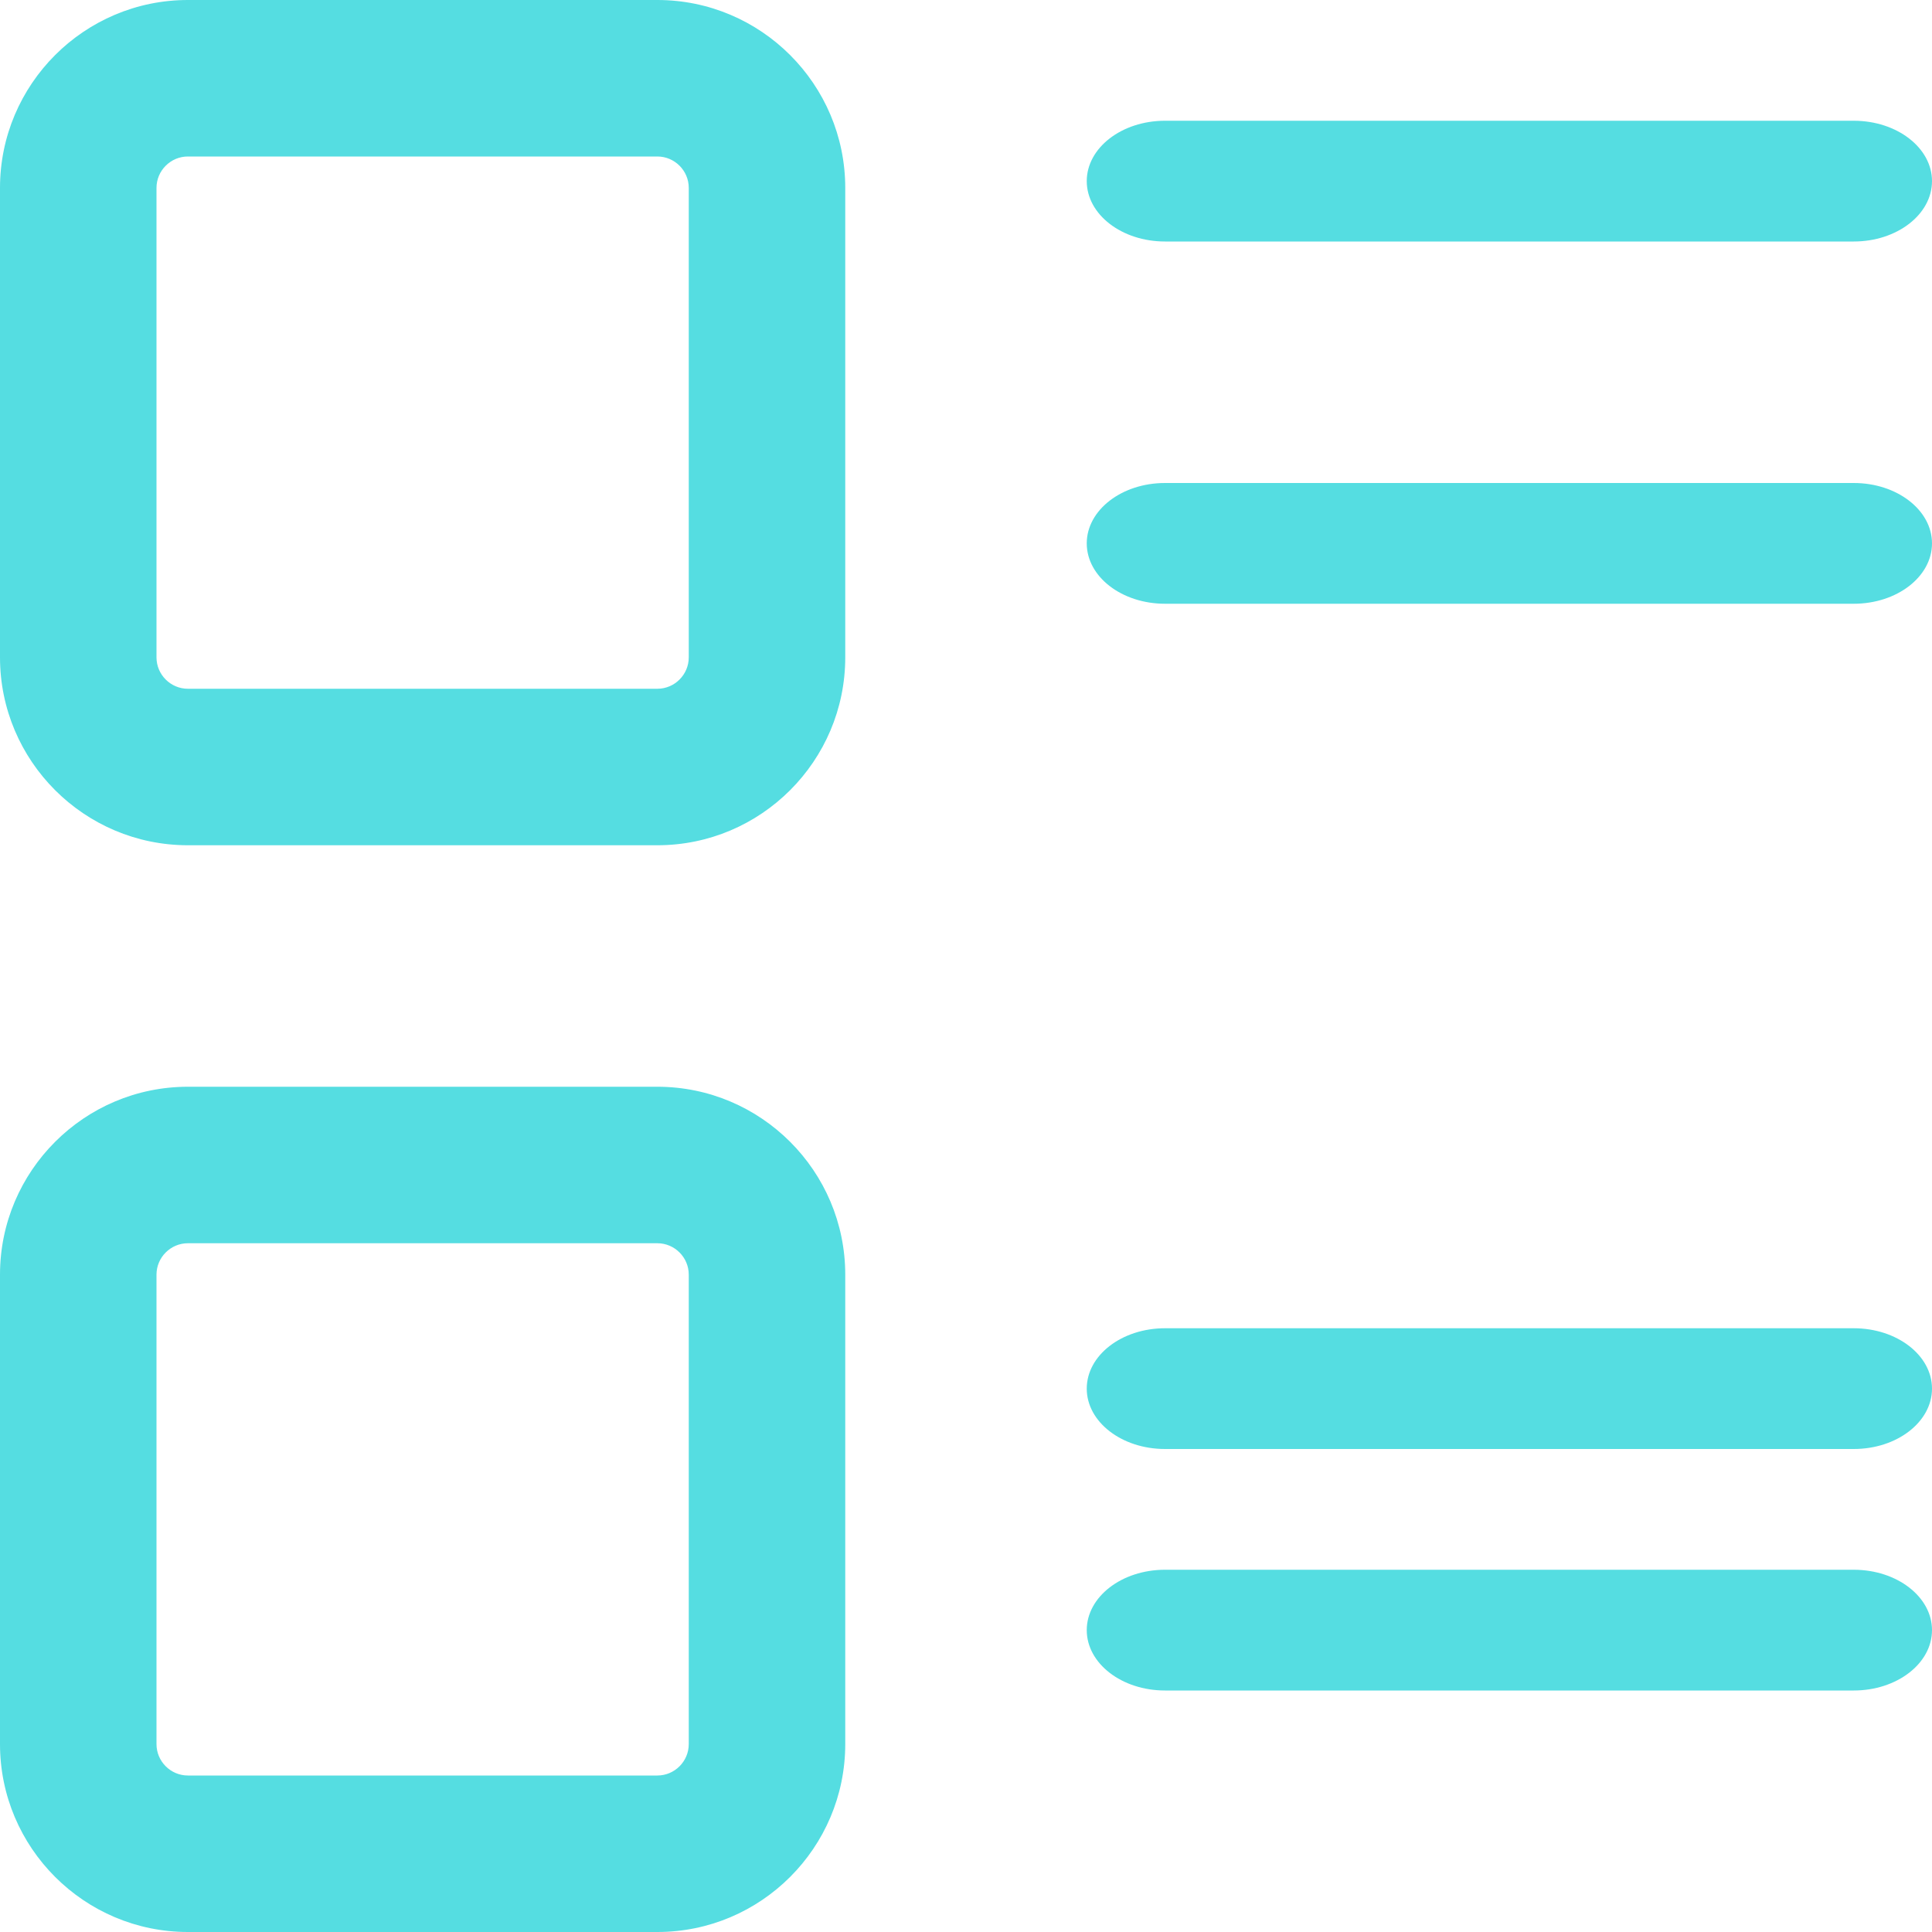 <?xml version="1.0" encoding="UTF-8"?>
<svg width="16px" height="16px" viewBox="0 0 16 16" version="1.1" xmlns="http://www.w3.org/2000/svg" xmlns:xlink="http://www.w3.org/1999/xlink">
    <!-- Generator: Sketch 49.3 (51167) - http://www.bohemiancoding.com/sketch -->
    <title>列表</title>
    <desc>Created with Sketch.</desc>
    <defs></defs>
    <g id="Page-1" stroke="none" stroke-width="1" fill="none" fill-rule="evenodd">
        <g id="热点事件列表" transform="translate(-50, -135)" fill="#55DDE1" fill-rule="nonzero">
            <g id="列表" transform="translate(50, 135)">
                <path d="M5.444,7 L1.556,7 C0.698,7 0,6.302 0,5.444 L0,1.556 C0,0.698 0.698,0 1.556,0 L5.444,0 C6.302,0 7,0.698 7,1.556 L7,5.444 C7,6.302 6.302,7 5.444,7 Z M1.556,1.296 C1.413,1.296 1.296,1.413 1.296,1.556 L1.296,5.444 C1.296,5.587 1.413,5.704 1.556,5.704 L5.444,5.704 C5.587,5.704 5.704,5.587 5.704,5.444 L5.704,1.556 C5.704,1.413 5.587,1.296 5.444,1.296 L1.556,1.296 Z" id="Shape"></path>
                <path d="M5.444,16 L1.556,16 C0.698,16 0,15.302 0,14.444 L0,10.556 C0,9.698 0.698,9 1.556,9 L5.444,9 C6.302,9 7,9.698 7,10.556 L7,14.444 C7,15.302 6.302,16 5.444,16 Z M1.556,10.296 C1.413,10.296 1.296,10.413 1.296,10.556 L1.296,14.444 C1.296,14.587 1.413,14.704 1.556,14.704 L5.444,14.704 C5.587,14.704 5.704,14.587 5.704,14.444 L5.704,10.556 C5.704,10.413 5.587,10.296 5.444,10.296 L1.556,10.296 Z" id="Shape"></path>
                <path d="M15.352,2 L9.648,2 C9.29,2 9,1.776 9,1.5 C9,1.224 9.29,1 9.648,1 L15.352,1 C15.71,1 16,1.224 16,1.5 C16,1.776 15.71,2 15.352,2 Z" id="Shape"></path>
                <path d="M15.352,5 L9.648,5 C9.29,5 9,4.776 9,4.5 C9,4.224 9.29,4 9.648,4 L15.352,4 C15.71,4 16,4.224 16,4.5 C16,4.776 15.71,5 15.352,5 Z" id="Shape"></path>
                <path d="M15.352,12 L9.648,12 C9.29,12 9,11.776 9,11.5 C9,11.224 9.29,11 9.648,11 L15.352,11 C15.71,11 16,11.224 16,11.5 C16,11.776 15.71,12 15.352,12 Z" id="Shape"></path>
                <path d="M15.352,14 L9.648,14 C9.29,14 9,13.776 9,13.5 C9,13.224 9.29,13 9.648,13 L15.352,13 C15.71,13 16,13.224 16,13.5 C16,13.776 15.71,14 15.352,14 Z" id="Shape"></path>
            </g>
        </g>
    </g>
</svg>